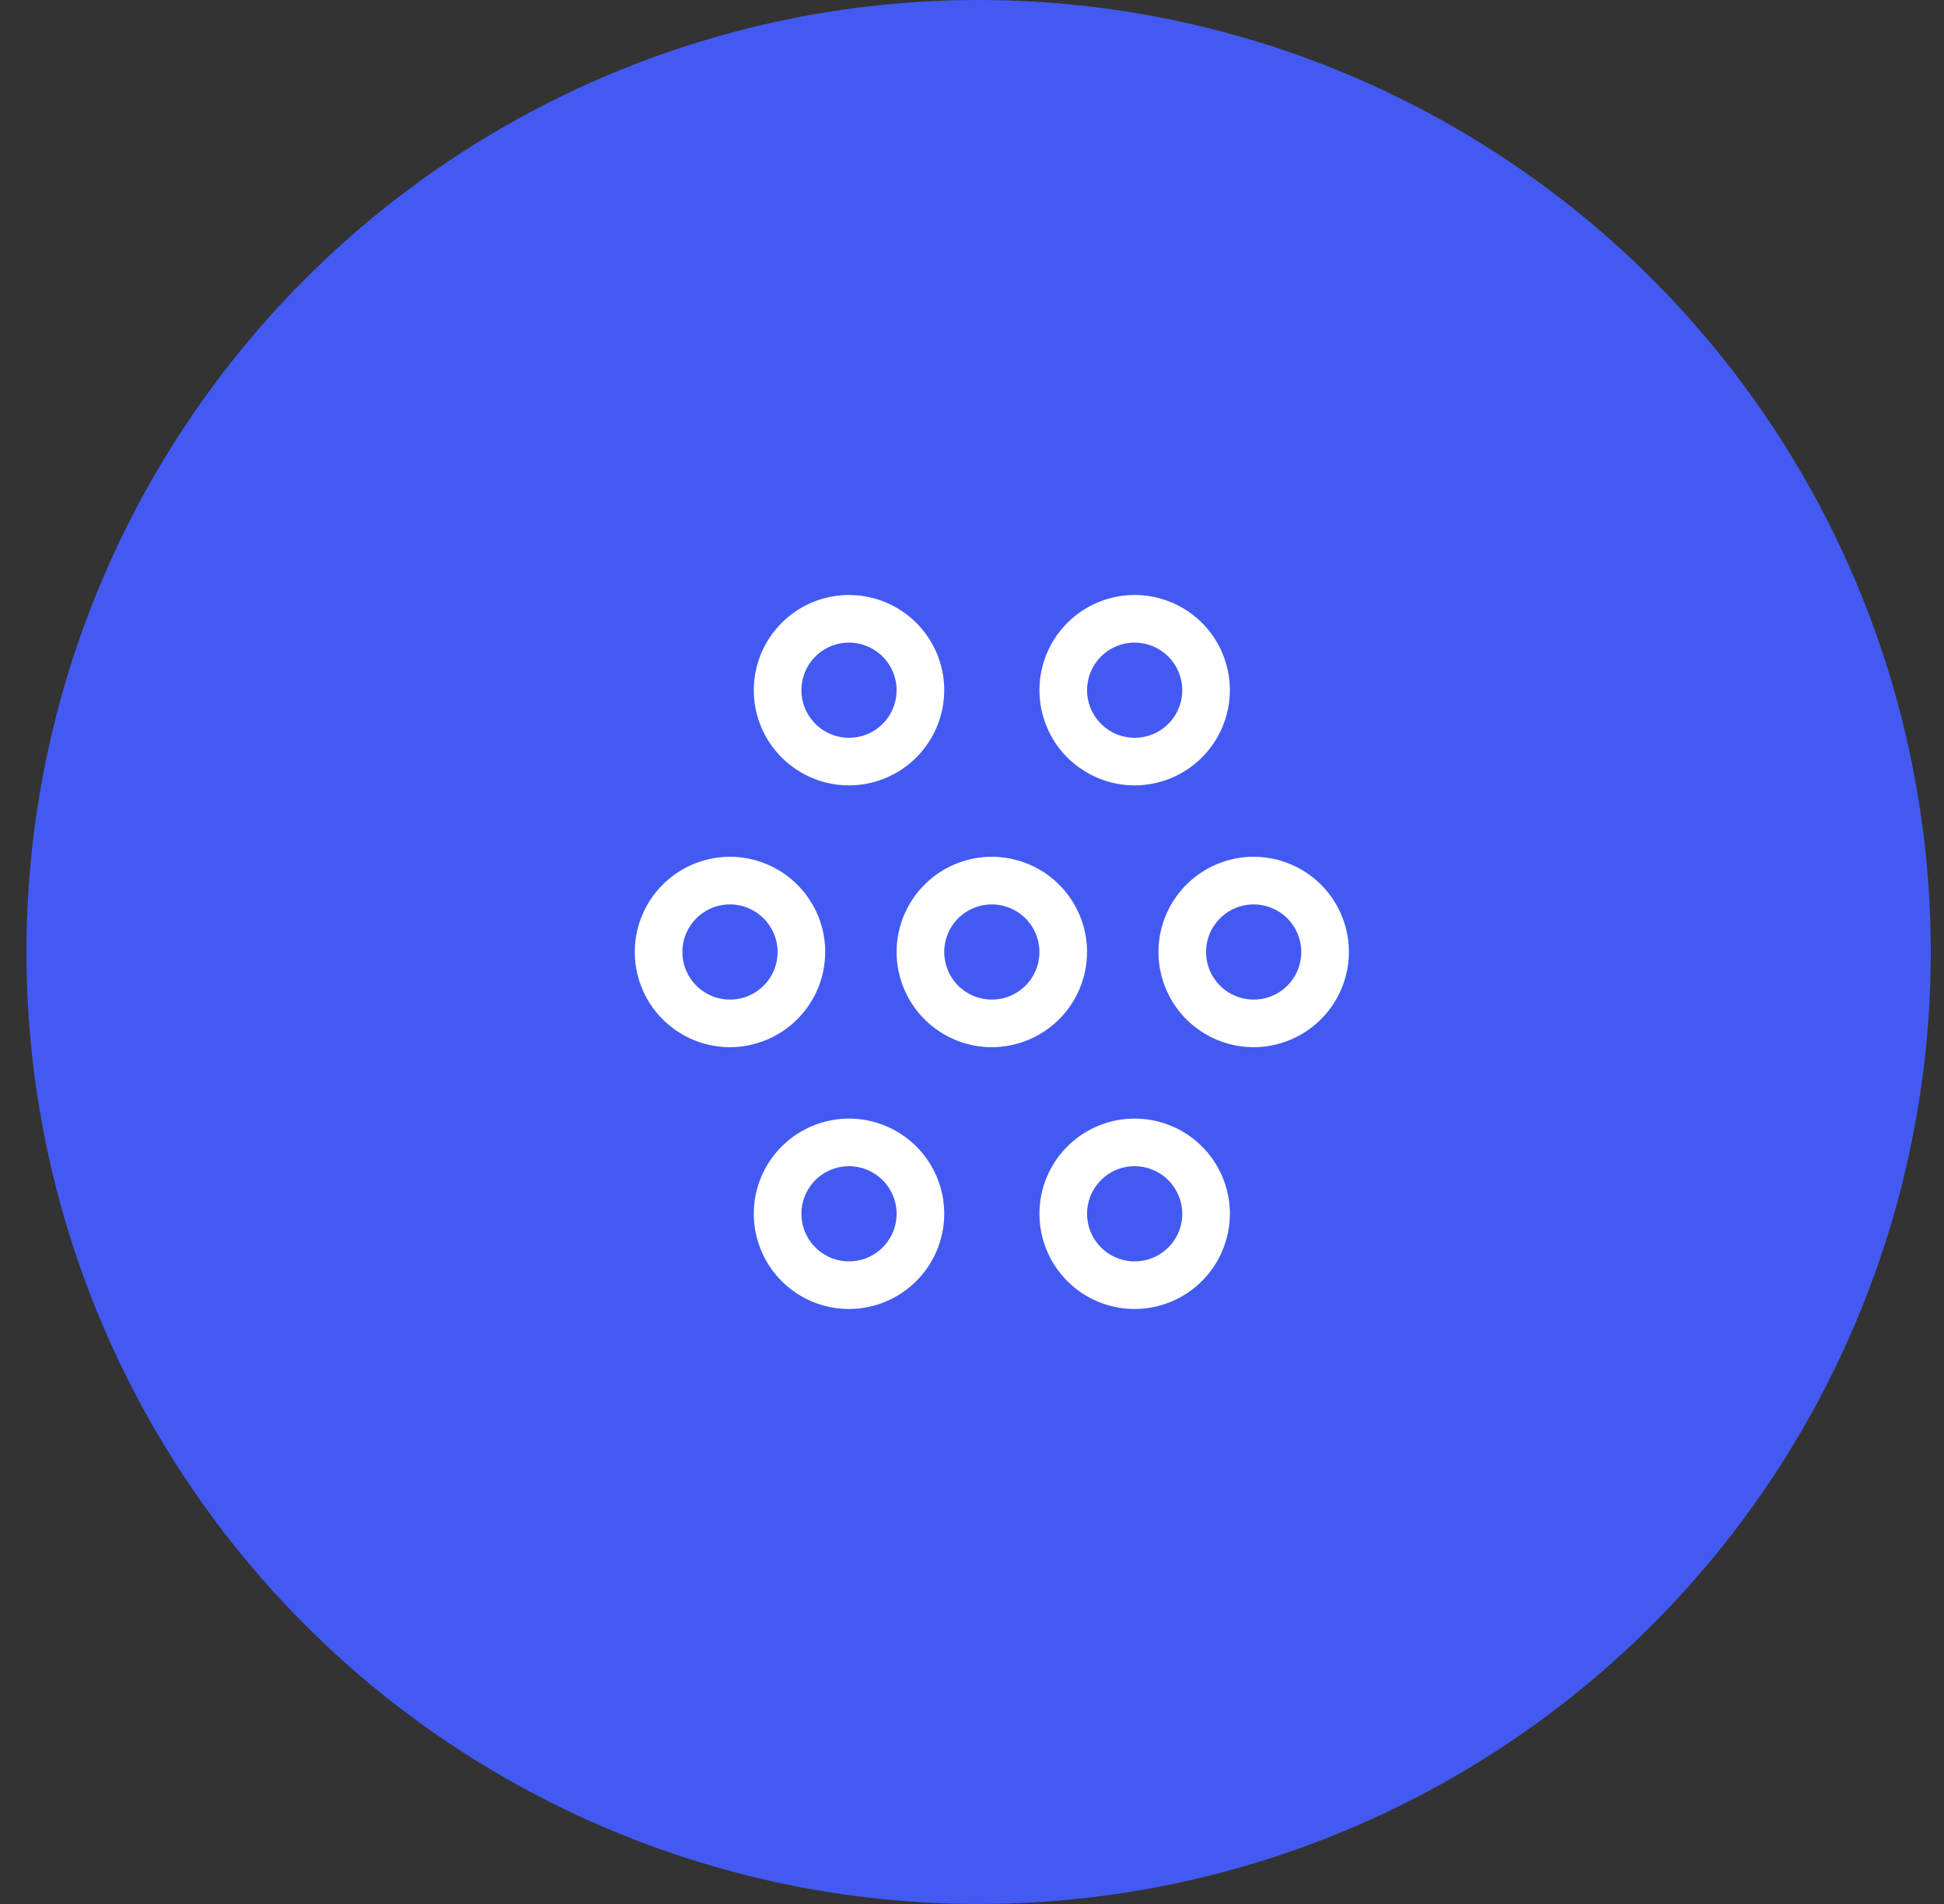 <svg width="49" height="48" viewBox="0 0 49 48" fill="none" xmlns="http://www.w3.org/2000/svg">
<rect x="0" y="0" width="49" height="48" fill="#333333" stroke="none"/>
<circle cx="24.667" cy="24" r="24" fill="#435AF2"/>
<g clip-path="url(#clip0_1394_81)">
<path d="M25 26.4C24.525 26.4 24.061 26.259 23.667 25.995C23.272 25.732 22.964 25.357 22.783 24.918C22.601 24.48 22.553 23.997 22.646 23.532C22.739 23.066 22.967 22.639 23.303 22.303C23.639 21.967 24.066 21.739 24.532 21.646C24.997 21.553 25.48 21.601 25.918 21.783C26.357 21.964 26.732 22.272 26.995 22.667C27.259 23.061 27.4 23.525 27.4 24C27.399 24.636 27.146 25.246 26.696 25.696C26.246 26.146 25.636 26.399 25 26.4ZM25 22.8C24.763 22.8 24.531 22.87 24.333 23.002C24.136 23.134 23.982 23.322 23.891 23.541C23.8 23.76 23.777 24.001 23.823 24.234C23.869 24.467 23.984 24.681 24.151 24.849C24.319 25.016 24.533 25.131 24.766 25.177C24.999 25.223 25.24 25.2 25.459 25.109C25.678 25.018 25.866 24.864 25.998 24.667C26.13 24.469 26.2 24.237 26.2 24C26.2 23.682 26.073 23.377 25.848 23.152C25.623 22.927 25.318 22.8 25 22.8ZM18.4 26.4C17.925 26.4 17.461 26.259 17.067 25.995C16.672 25.732 16.364 25.357 16.183 24.918C16.001 24.48 15.954 23.997 16.046 23.532C16.139 23.066 16.367 22.639 16.703 22.303C17.039 21.967 17.466 21.739 17.932 21.646C18.397 21.553 18.88 21.601 19.318 21.783C19.757 21.964 20.132 22.272 20.395 22.667C20.659 23.061 20.8 23.525 20.8 24C20.799 24.636 20.546 25.246 20.096 25.696C19.646 26.146 19.036 26.399 18.4 26.4ZM18.4 22.8C18.163 22.8 17.931 22.87 17.733 23.002C17.536 23.134 17.382 23.322 17.291 23.541C17.201 23.76 17.177 24.001 17.223 24.234C17.269 24.467 17.384 24.681 17.552 24.849C17.719 25.016 17.933 25.131 18.166 25.177C18.399 25.223 18.64 25.2 18.859 25.109C19.078 25.018 19.266 24.864 19.398 24.667C19.53 24.469 19.6 24.237 19.6 24C19.6 23.682 19.473 23.377 19.248 23.152C19.023 22.927 18.718 22.8 18.4 22.8ZM21.4 33C20.925 33 20.461 32.859 20.067 32.596C19.672 32.332 19.364 31.957 19.183 31.518C19.001 31.08 18.953 30.597 19.046 30.132C19.139 29.666 19.367 29.239 19.703 28.903C20.039 28.567 20.466 28.339 20.932 28.246C21.397 28.154 21.88 28.201 22.318 28.383C22.757 28.564 23.132 28.872 23.395 29.267C23.659 29.661 23.8 30.125 23.8 30.6C23.799 31.236 23.546 31.846 23.096 32.296C22.646 32.746 22.036 32.999 21.4 33ZM21.4 29.4C21.163 29.4 20.931 29.47 20.733 29.602C20.536 29.734 20.382 29.922 20.291 30.141C20.201 30.36 20.177 30.601 20.223 30.834C20.269 31.067 20.384 31.281 20.552 31.448C20.719 31.616 20.933 31.731 21.166 31.777C21.399 31.823 21.64 31.799 21.859 31.709C22.078 31.618 22.266 31.464 22.398 31.267C22.53 31.069 22.6 30.837 22.6 30.6C22.6 30.282 22.473 29.977 22.248 29.752C22.023 29.527 21.718 29.4 21.4 29.4ZM28.6 33C28.125 33 27.661 32.859 27.267 32.596C26.872 32.332 26.564 31.957 26.383 31.518C26.201 31.08 26.154 30.597 26.246 30.132C26.339 29.666 26.567 29.239 26.903 28.903C27.239 28.567 27.666 28.339 28.132 28.246C28.597 28.154 29.08 28.201 29.518 28.383C29.957 28.564 30.332 28.872 30.596 29.267C30.859 29.661 31 30.125 31 30.6C30.999 31.236 30.746 31.846 30.296 32.296C29.846 32.746 29.236 32.999 28.6 33ZM28.6 29.4C28.363 29.4 28.131 29.47 27.933 29.602C27.736 29.734 27.582 29.922 27.491 30.141C27.401 30.36 27.377 30.601 27.423 30.834C27.469 31.067 27.584 31.281 27.752 31.448C27.919 31.616 28.133 31.731 28.366 31.777C28.599 31.823 28.84 31.799 29.059 31.709C29.279 31.618 29.466 31.464 29.598 31.267C29.73 31.069 29.8 30.837 29.8 30.6C29.8 30.282 29.673 29.977 29.448 29.752C29.223 29.527 28.918 29.4 28.6 29.4ZM31.6 26.4C31.125 26.4 30.661 26.259 30.267 25.995C29.872 25.732 29.564 25.357 29.383 24.918C29.201 24.48 29.154 23.997 29.246 23.532C29.339 23.066 29.567 22.639 29.903 22.303C30.239 21.967 30.666 21.739 31.132 21.646C31.597 21.553 32.08 21.601 32.518 21.783C32.957 21.964 33.332 22.272 33.596 22.667C33.859 23.061 34 23.525 34 24C33.999 24.636 33.746 25.246 33.296 25.696C32.846 26.146 32.236 26.399 31.6 26.4ZM31.6 22.8C31.363 22.8 31.131 22.87 30.933 23.002C30.736 23.134 30.582 23.322 30.491 23.541C30.401 23.76 30.377 24.001 30.423 24.234C30.469 24.467 30.584 24.681 30.752 24.849C30.919 25.016 31.133 25.131 31.366 25.177C31.599 25.223 31.84 25.2 32.059 25.109C32.279 25.018 32.466 24.864 32.598 24.667C32.73 24.469 32.8 24.237 32.8 24C32.8 23.682 32.673 23.377 32.448 23.152C32.223 22.927 31.918 22.8 31.6 22.8ZM28.6 19.8C28.125 19.8 27.661 19.659 27.267 19.395C26.872 19.132 26.564 18.757 26.383 18.318C26.201 17.88 26.154 17.397 26.246 16.932C26.339 16.466 26.567 16.039 26.903 15.703C27.239 15.367 27.666 15.139 28.132 15.046C28.597 14.954 29.08 15.001 29.518 15.183C29.957 15.364 30.332 15.672 30.596 16.067C30.859 16.461 31 16.925 31 17.4C30.999 18.036 30.746 18.646 30.296 19.096C29.846 19.546 29.236 19.799 28.6 19.8ZM28.6 16.2C28.363 16.2 28.131 16.27 27.933 16.402C27.736 16.534 27.582 16.721 27.491 16.941C27.401 17.16 27.377 17.401 27.423 17.634C27.469 17.867 27.584 18.081 27.752 18.248C27.919 18.416 28.133 18.531 28.366 18.577C28.599 18.623 28.84 18.599 29.059 18.509C29.279 18.418 29.466 18.264 29.598 18.067C29.73 17.869 29.8 17.637 29.8 17.4C29.8 17.082 29.673 16.777 29.448 16.552C29.223 16.327 28.918 16.2 28.6 16.2ZM21.4 19.8C20.925 19.8 20.461 19.659 20.067 19.395C19.672 19.132 19.364 18.757 19.183 18.318C19.001 17.88 18.953 17.397 19.046 16.932C19.139 16.466 19.367 16.039 19.703 15.703C20.039 15.367 20.466 15.139 20.932 15.046C21.397 14.954 21.88 15.001 22.318 15.183C22.757 15.364 23.132 15.672 23.395 16.067C23.659 16.461 23.8 16.925 23.8 17.4C23.799 18.036 23.546 18.646 23.096 19.096C22.646 19.546 22.036 19.799 21.4 19.8ZM21.4 16.2C21.163 16.2 20.931 16.27 20.733 16.402C20.536 16.534 20.382 16.721 20.291 16.941C20.201 17.16 20.177 17.401 20.223 17.634C20.269 17.867 20.384 18.081 20.552 18.248C20.719 18.416 20.933 18.531 21.166 18.577C21.399 18.623 21.64 18.599 21.859 18.509C22.078 18.418 22.266 18.264 22.398 18.067C22.53 17.869 22.6 17.637 22.6 17.4C22.6 17.082 22.473 16.777 22.248 16.552C22.023 16.327 21.718 16.2 21.4 16.2Z" fill="white"/>
</g>
<defs>
<clipPath id="clip0_1394_81">
<rect width="24" height="24" fill="white" transform="translate(13 12)"/>
</clipPath>
</defs>
</svg>
